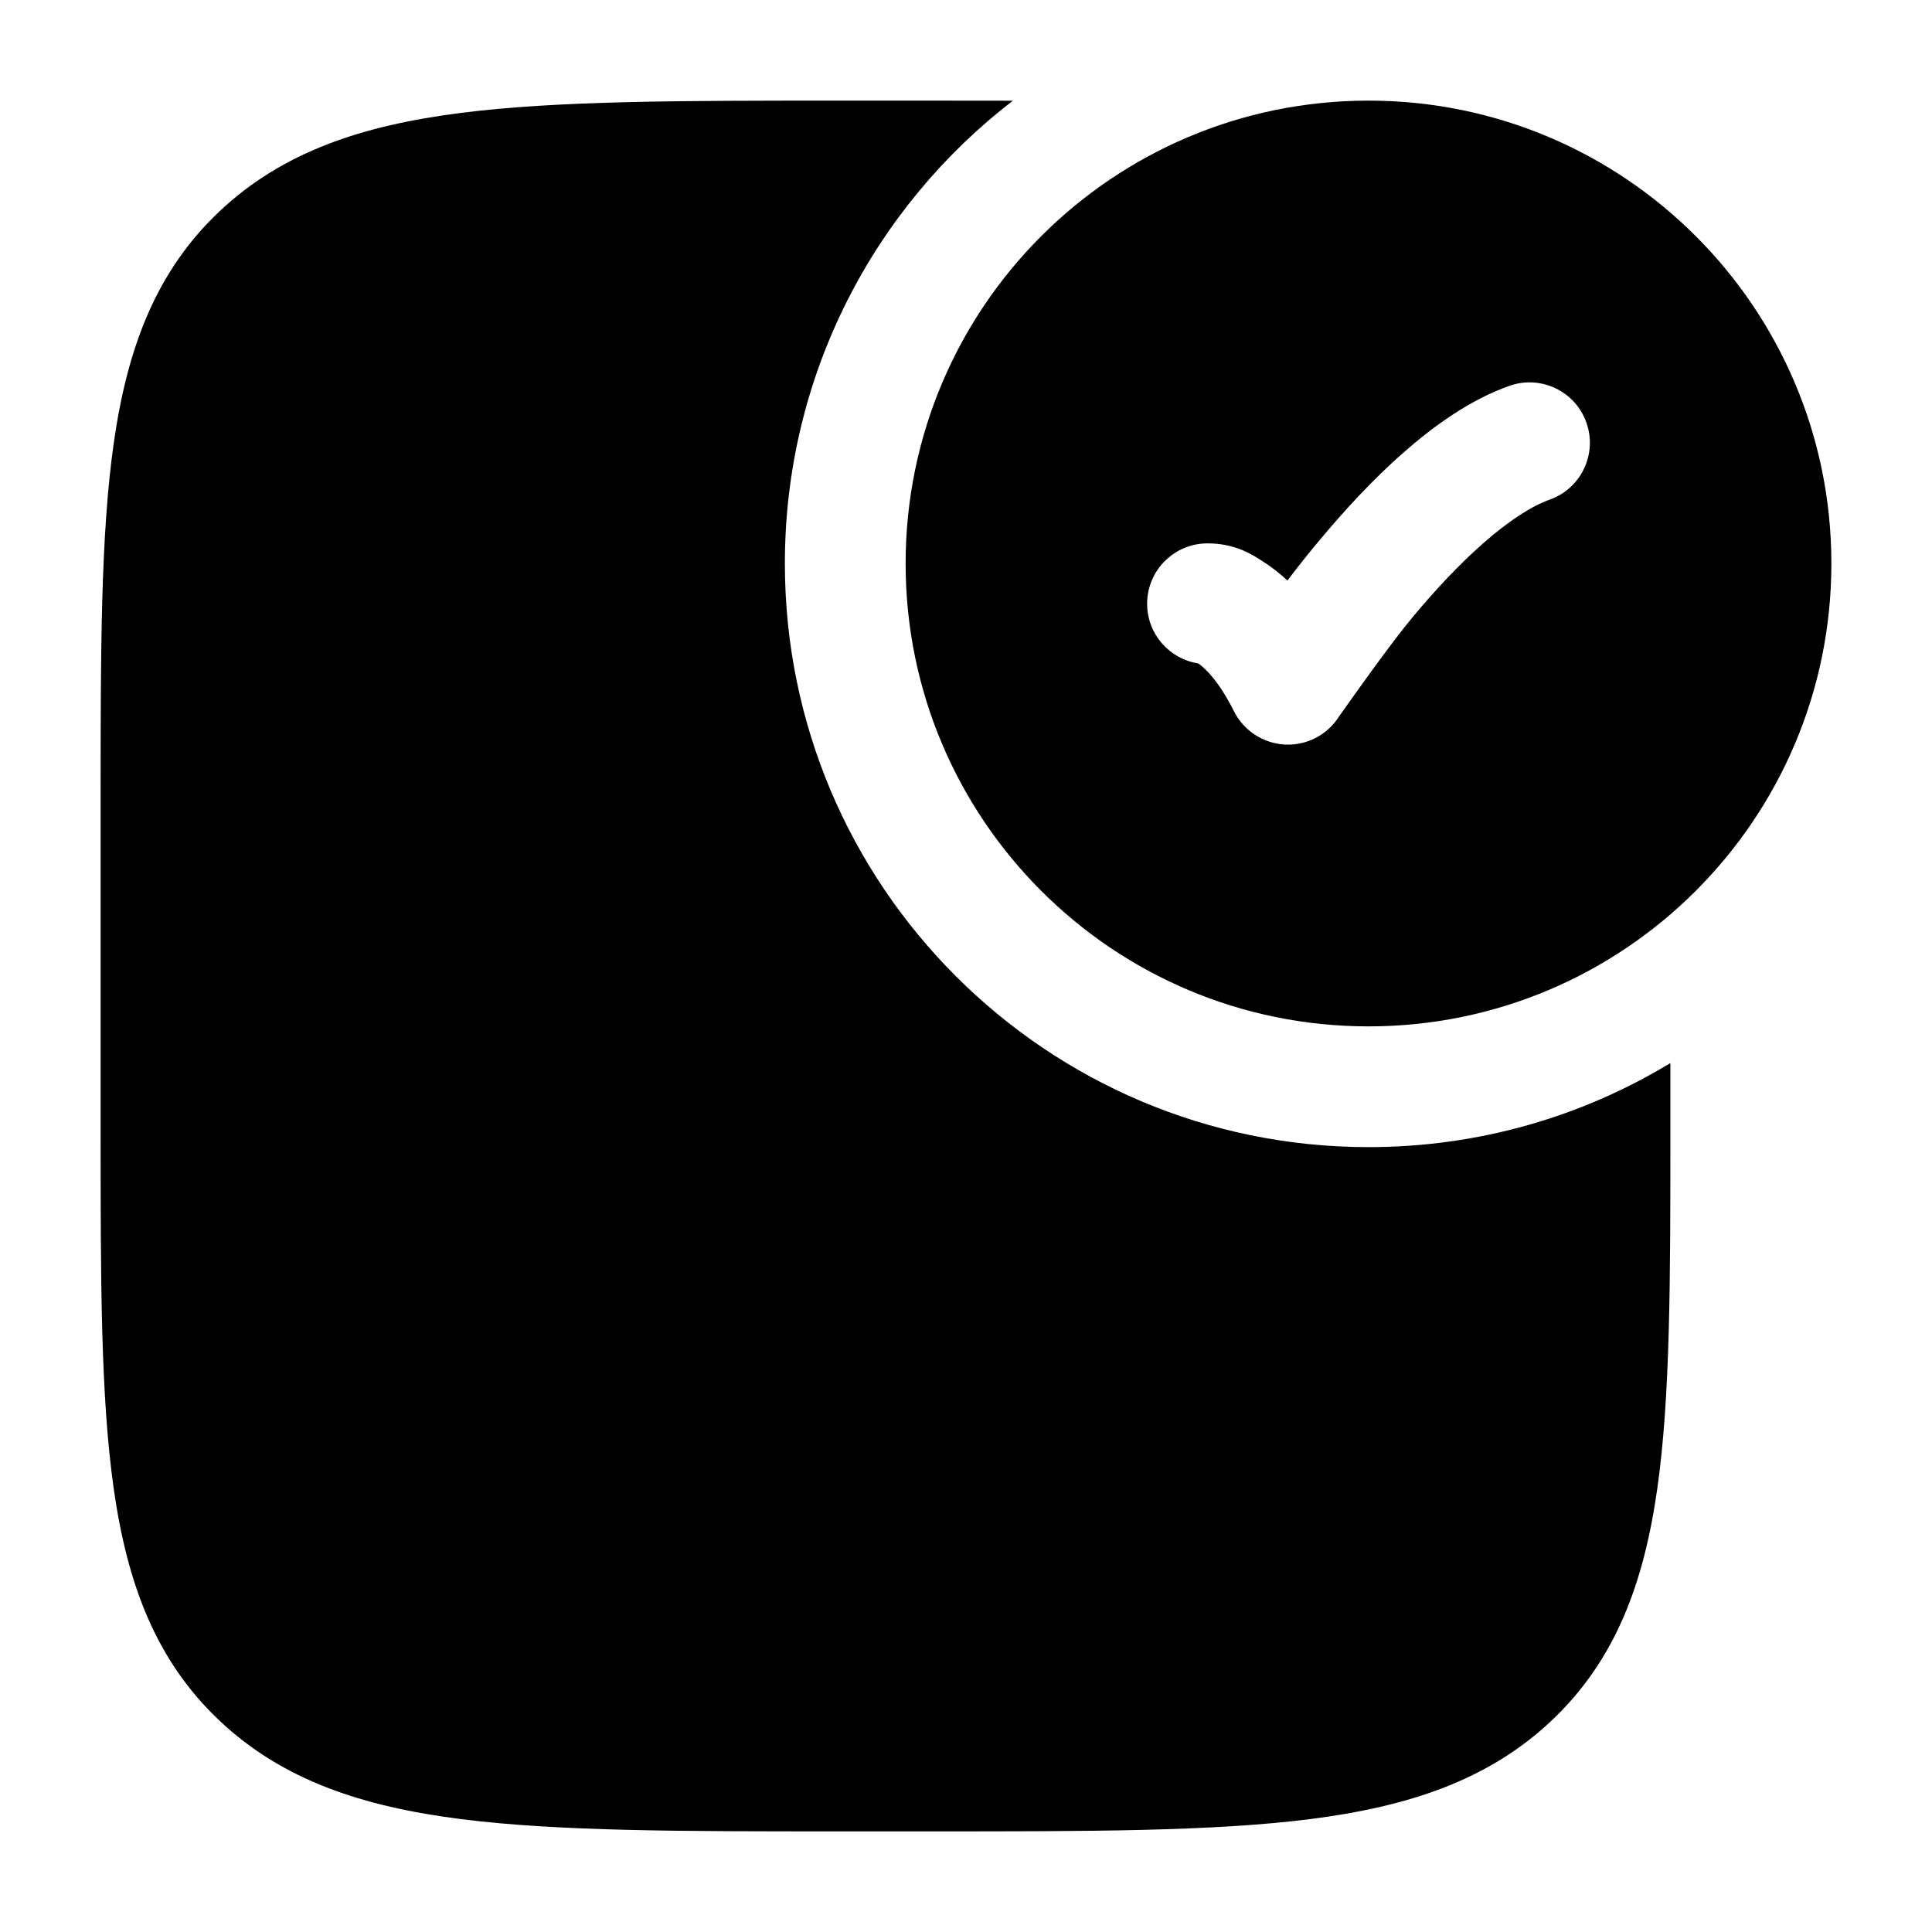 <svg width="24" height="24" viewBox="0 0 24 24" xmlns="http://www.w3.org/2000/svg">
<path class="pr-icon-bulk-primary" fill-rule="evenodd" clip-rule="evenodd" d="M17 1.25C13.824 1.25 11.25 3.824 11.25 7C11.25 10.176 13.824 12.75 17 12.75C20.176 12.75 22.75 10.176 22.75 7C22.75 3.824 20.176 1.25 17 1.25ZM19.25 6.207C19.641 6.069 19.845 5.64 19.707 5.25C19.569 4.859 19.14 4.655 18.75 4.793C18.267 4.964 17.82 5.284 17.441 5.616C17.055 5.955 16.696 6.346 16.395 6.707C16.248 6.882 16.113 7.053 15.993 7.212C15.905 7.129 15.816 7.06 15.729 7.001L15.723 6.998C15.565 6.892 15.352 6.75 15 6.75C14.586 6.75 14.25 7.086 14.25 7.5C14.25 7.875 14.525 8.185 14.884 8.241C14.94 8.278 15.124 8.425 15.329 8.836C15.45 9.077 15.692 9.235 15.962 9.249C16.232 9.263 16.488 9.13 16.633 8.902C16.796 8.671 17.276 7.992 17.547 7.668C17.818 7.342 18.122 7.014 18.43 6.744C18.746 6.467 19.027 6.286 19.25 6.207Z" fill="currentColor"/>
<path class="pr-icon-bulk-secondary" d="M12.582 1.251C10.86 2.576 9.75 4.659 9.75 7C9.75 11.004 12.996 14.25 17 14.25C18.372 14.25 19.656 13.869 20.75 13.206V14.059C20.75 15.895 20.75 17.353 20.587 18.495C20.419 19.675 20.065 20.627 19.274 21.374C18.49 22.114 17.5 22.442 16.271 22.598C15.071 22.75 13.534 22.75 11.583 22.75H10.417C8.466 22.75 6.929 22.75 5.729 22.598C4.5 22.442 3.51 22.114 2.726 21.374C1.935 20.627 1.581 19.675 1.413 18.495C1.25 17.353 1.25 15.895 1.25 14.059V9.941C1.25 8.105 1.25 6.647 1.413 5.505C1.581 4.325 1.935 3.373 2.726 2.626C3.51 1.886 4.5 1.558 5.729 1.402C6.929 1.25 8.466 1.25 10.417 1.25H11.583C11.929 1.25 12.262 1.25 12.582 1.251Z" fill="currentColor"/>
<path class="pr-icon-bulk-primary" fill-rule="evenodd" clip-rule="evenodd" d="M5 13C5 12.448 5.448 12 6 12H9.108C9.661 12 10.108 12.448 10.108 13C10.108 13.552 9.661 14 9.108 14H6C5.448 14 5 13.552 5 13Z" fill="currentColor"/>
<path class="pr-icon-bulk-primary" fill-rule="evenodd" clip-rule="evenodd" d="M5 17C5 16.448 5.448 16 6 16L14 16C14.552 16 15 16.448 15 17C15 17.552 14.552 18 14 18L6 18C5.448 18 5 17.552 5 17Z" fill="currentColor"/>
</svg>
